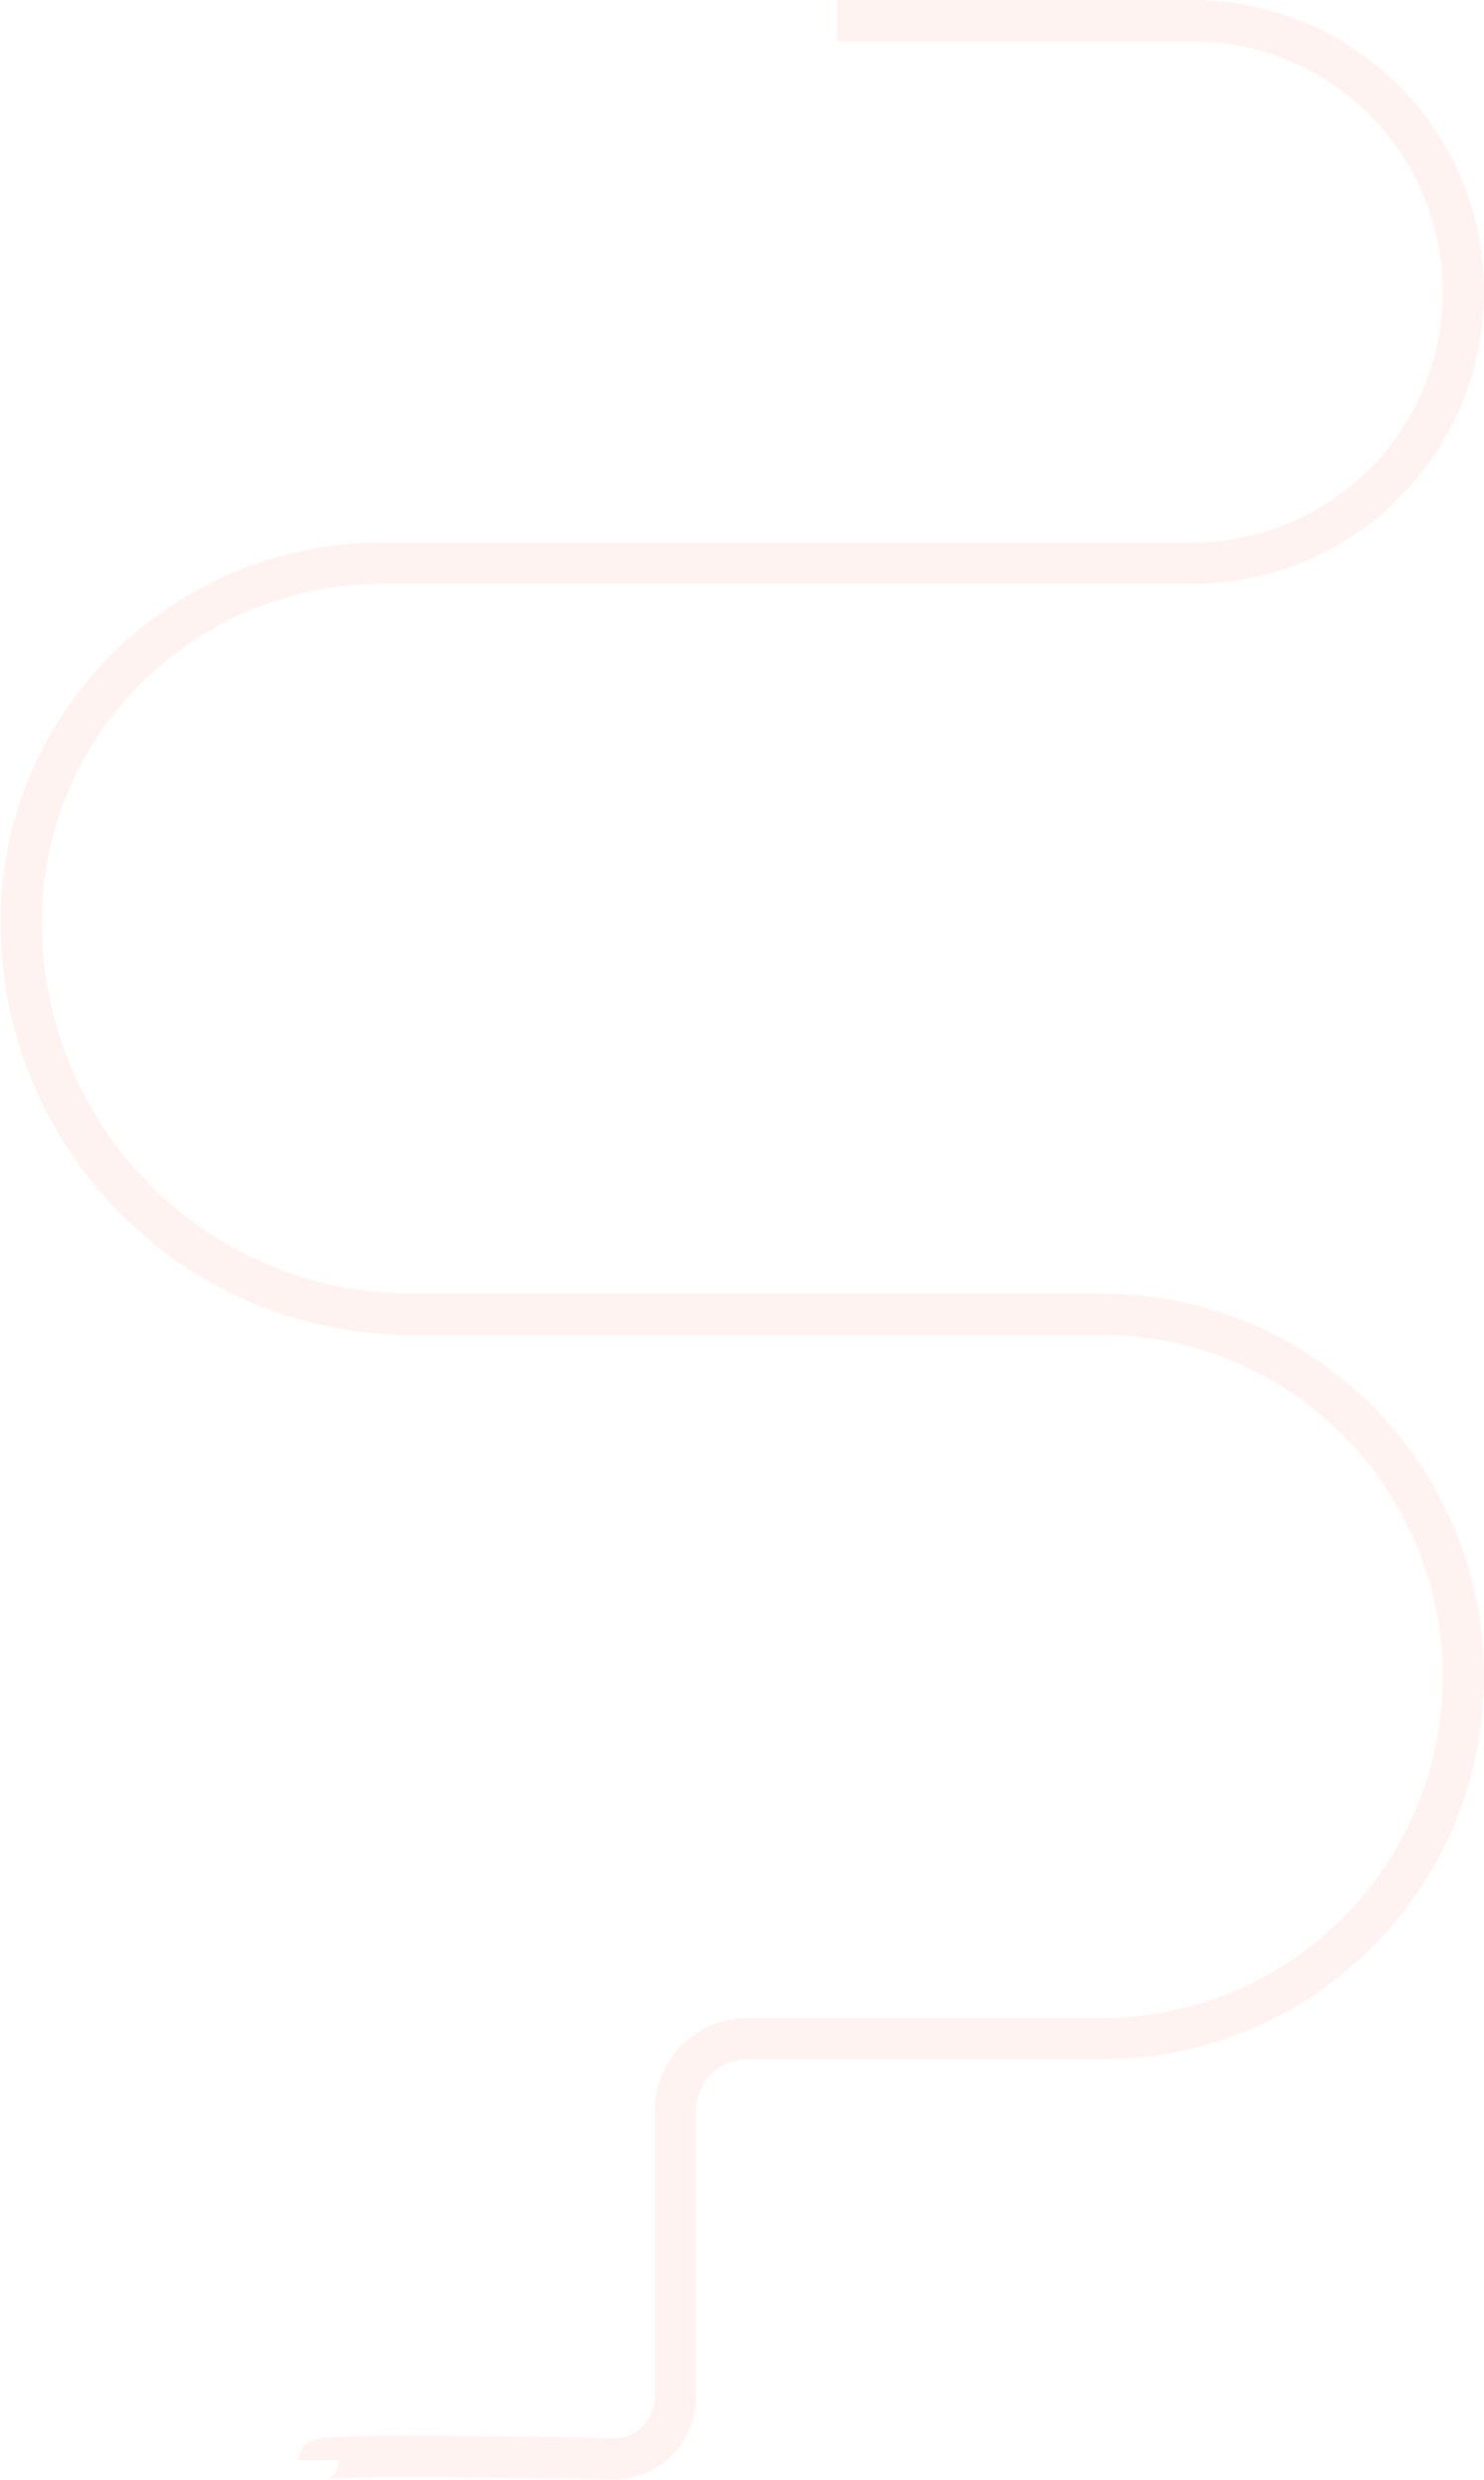 <svg width="1438" height="2402" viewBox="0 0 1438 2402" fill="none" xmlns="http://www.w3.org/2000/svg">
<path d="M811 20L1155.25 20C1300.36 20 1418 137.637 1418 282.75V282.75C1418 427.863 1300.36 545.5 1155.25 545.5H370.002C176.977 545.5 19.405 701.979 20.5 895V895V895C21.684 1103.53 189.965 1273 398.502 1273H1068C1261.3 1273 1418 1430.45 1418 1623.75V1623.75C1418 1817.05 1261.33 1974.5 1068.03 1974.5C938.697 1974.5 804.285 1974.5 724.343 1974.5C685.683 1974.5 654.5 2005.83 654.5 2044.49C654.5 2122.11 654.5 2214.85 654.5 2290C654.5 2297.79 654.5 2309.22 654.5 2321.43C654.5 2355.17 626.8 2382.3 593.067 2381.59C493.892 2379.51 309.5 2376.52 309.5 2383" stroke="#F58665" stroke-opacity="0.1" stroke-width="40"/>
</svg>
